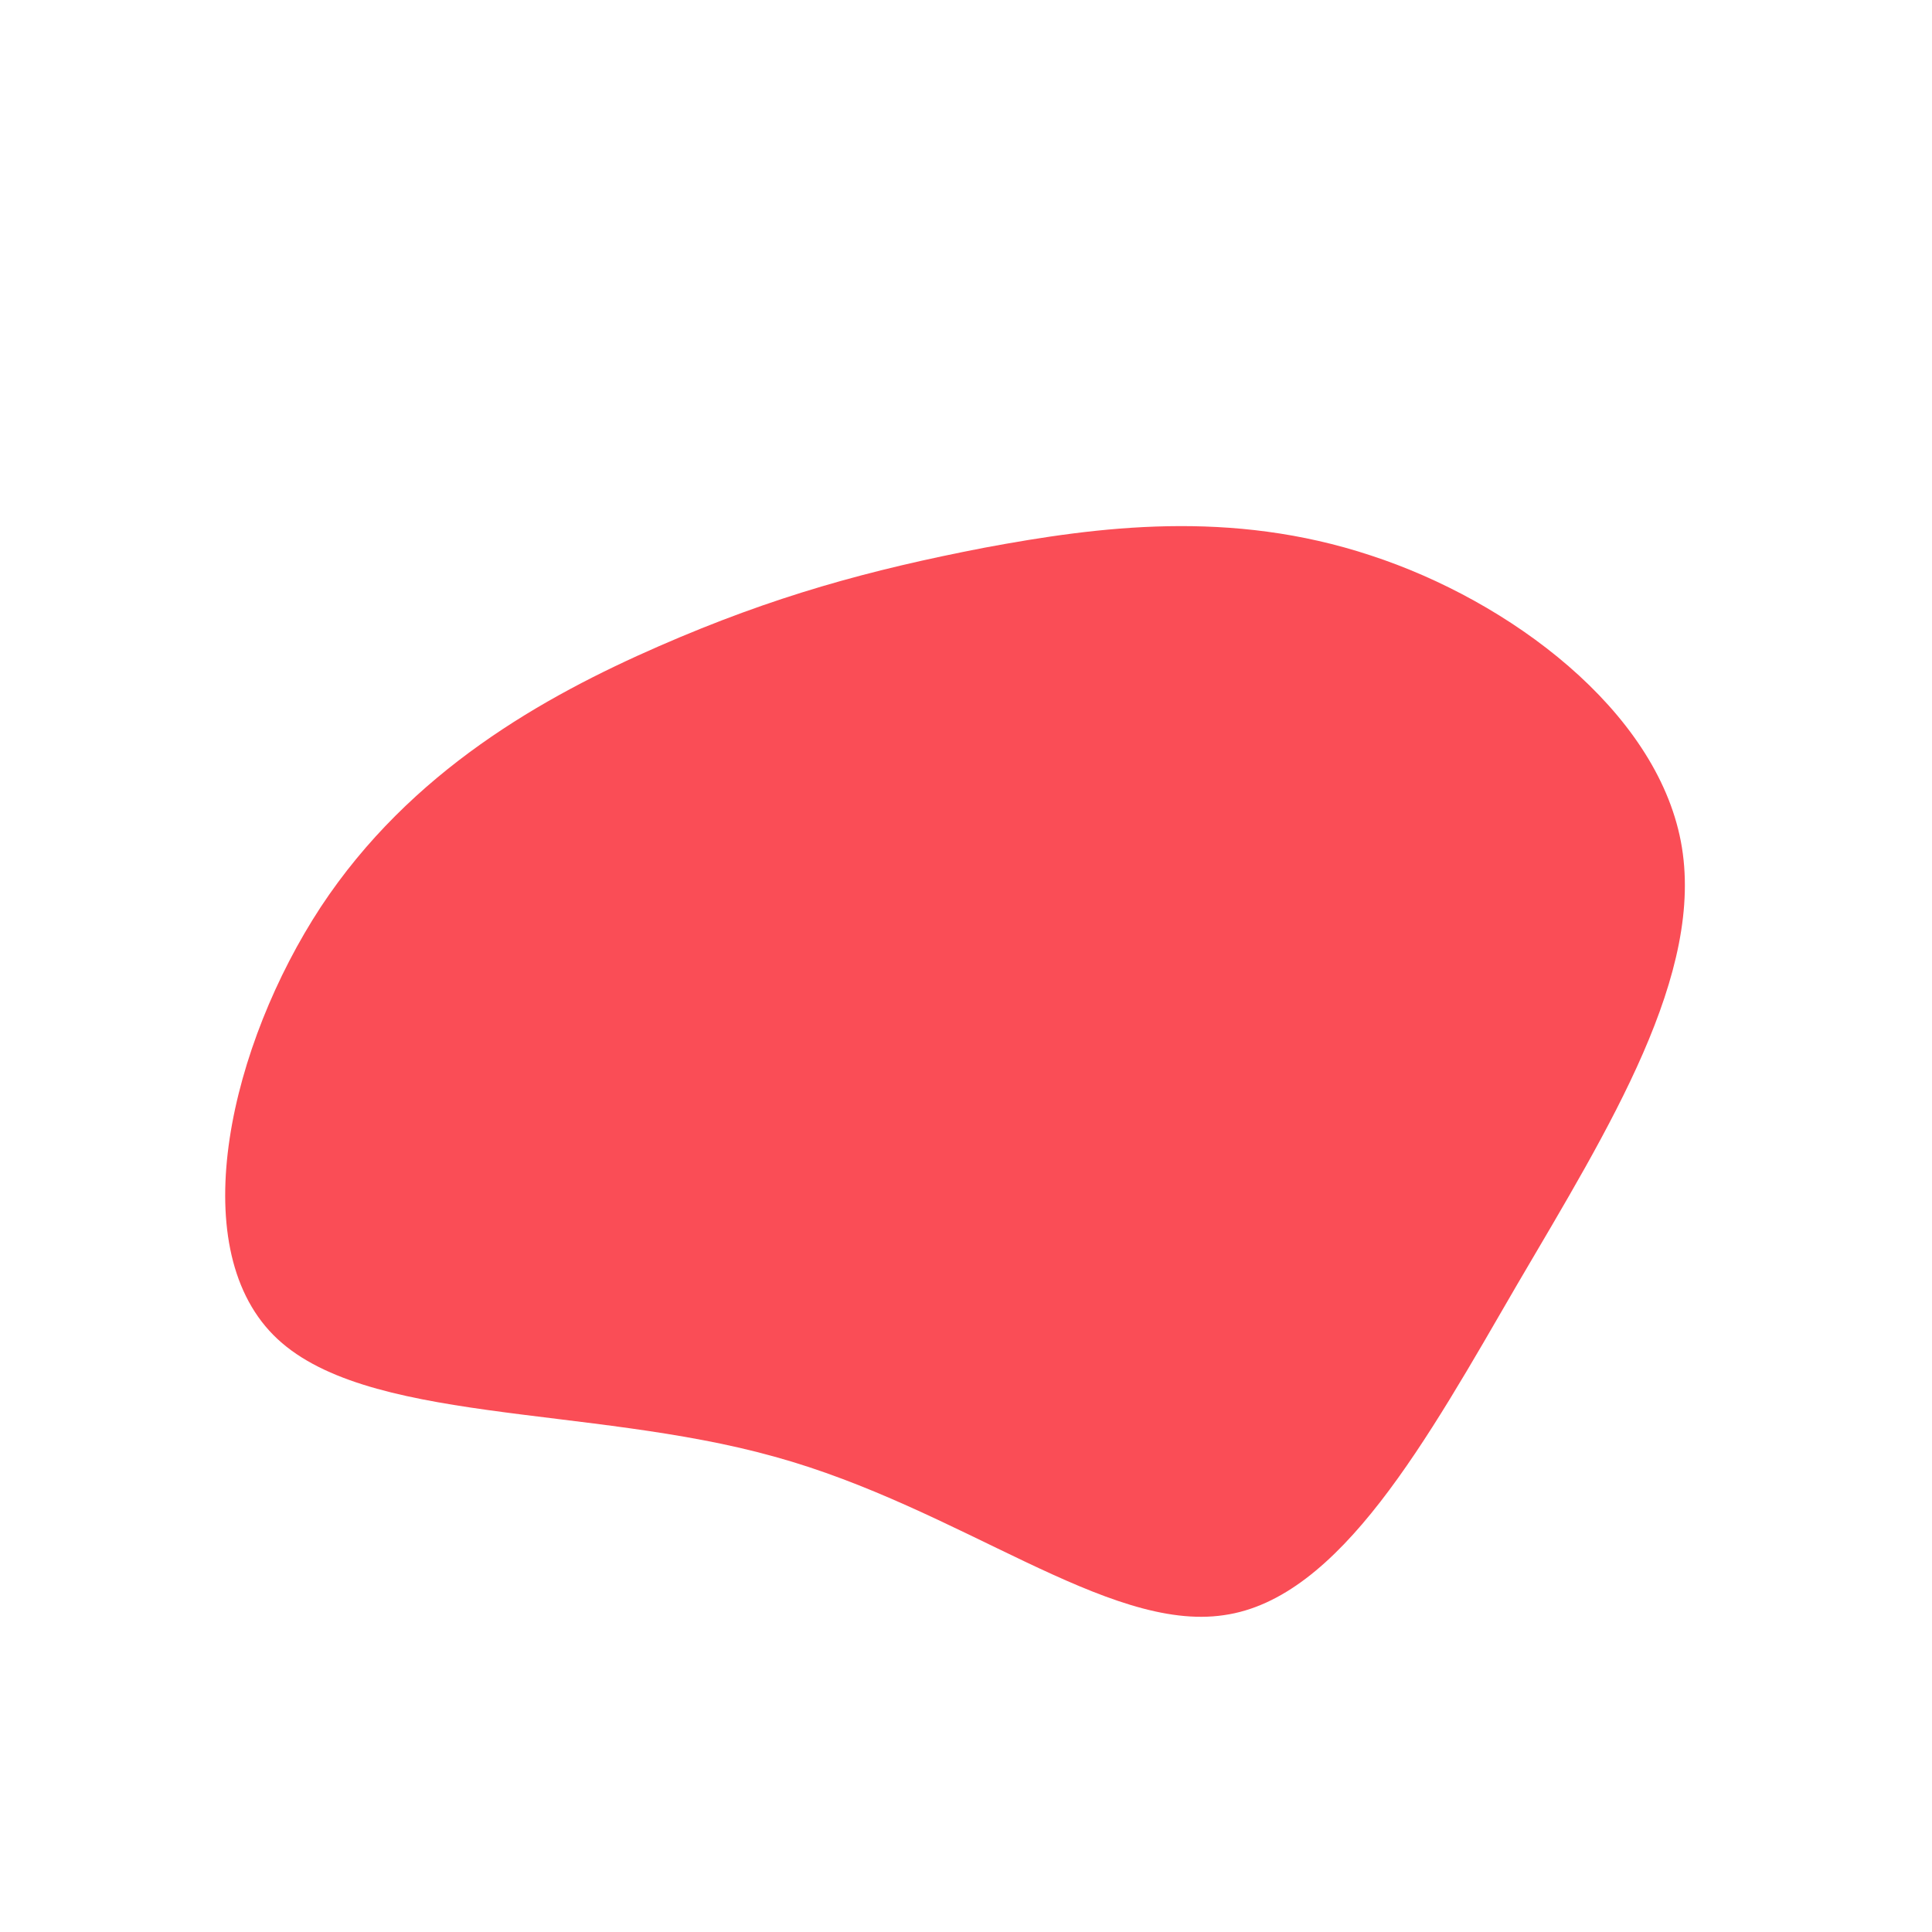 <?xml version="1.0" standalone="no"?>
<svg viewBox="0 0 200 200" xmlns="http://www.w3.org/2000/svg">
  <path fill="#FA4D56" d="M41.9,-42.5C56.3,-37.8,71.4,-26.5,74,-12.9C76.6,0.7,66.6,16.7,57.1,32.9C47.7,49.1,38.7,65.5,26.7,67.2C14.6,69,-0.6,56.1,-19.8,50.8C-39.1,45.4,-62.5,47.5,-71.7,38.2C-81,28.8,-76.1,8.1,-66.8,-6.1C-57.5,-20.2,-43.7,-27.9,-31.8,-33.1C-19.9,-38.3,-10,-41,1.9,-43.3C13.7,-45.5,27.4,-47.3,41.9,-42.5Z" transform="translate(100 100)" />
</svg>
